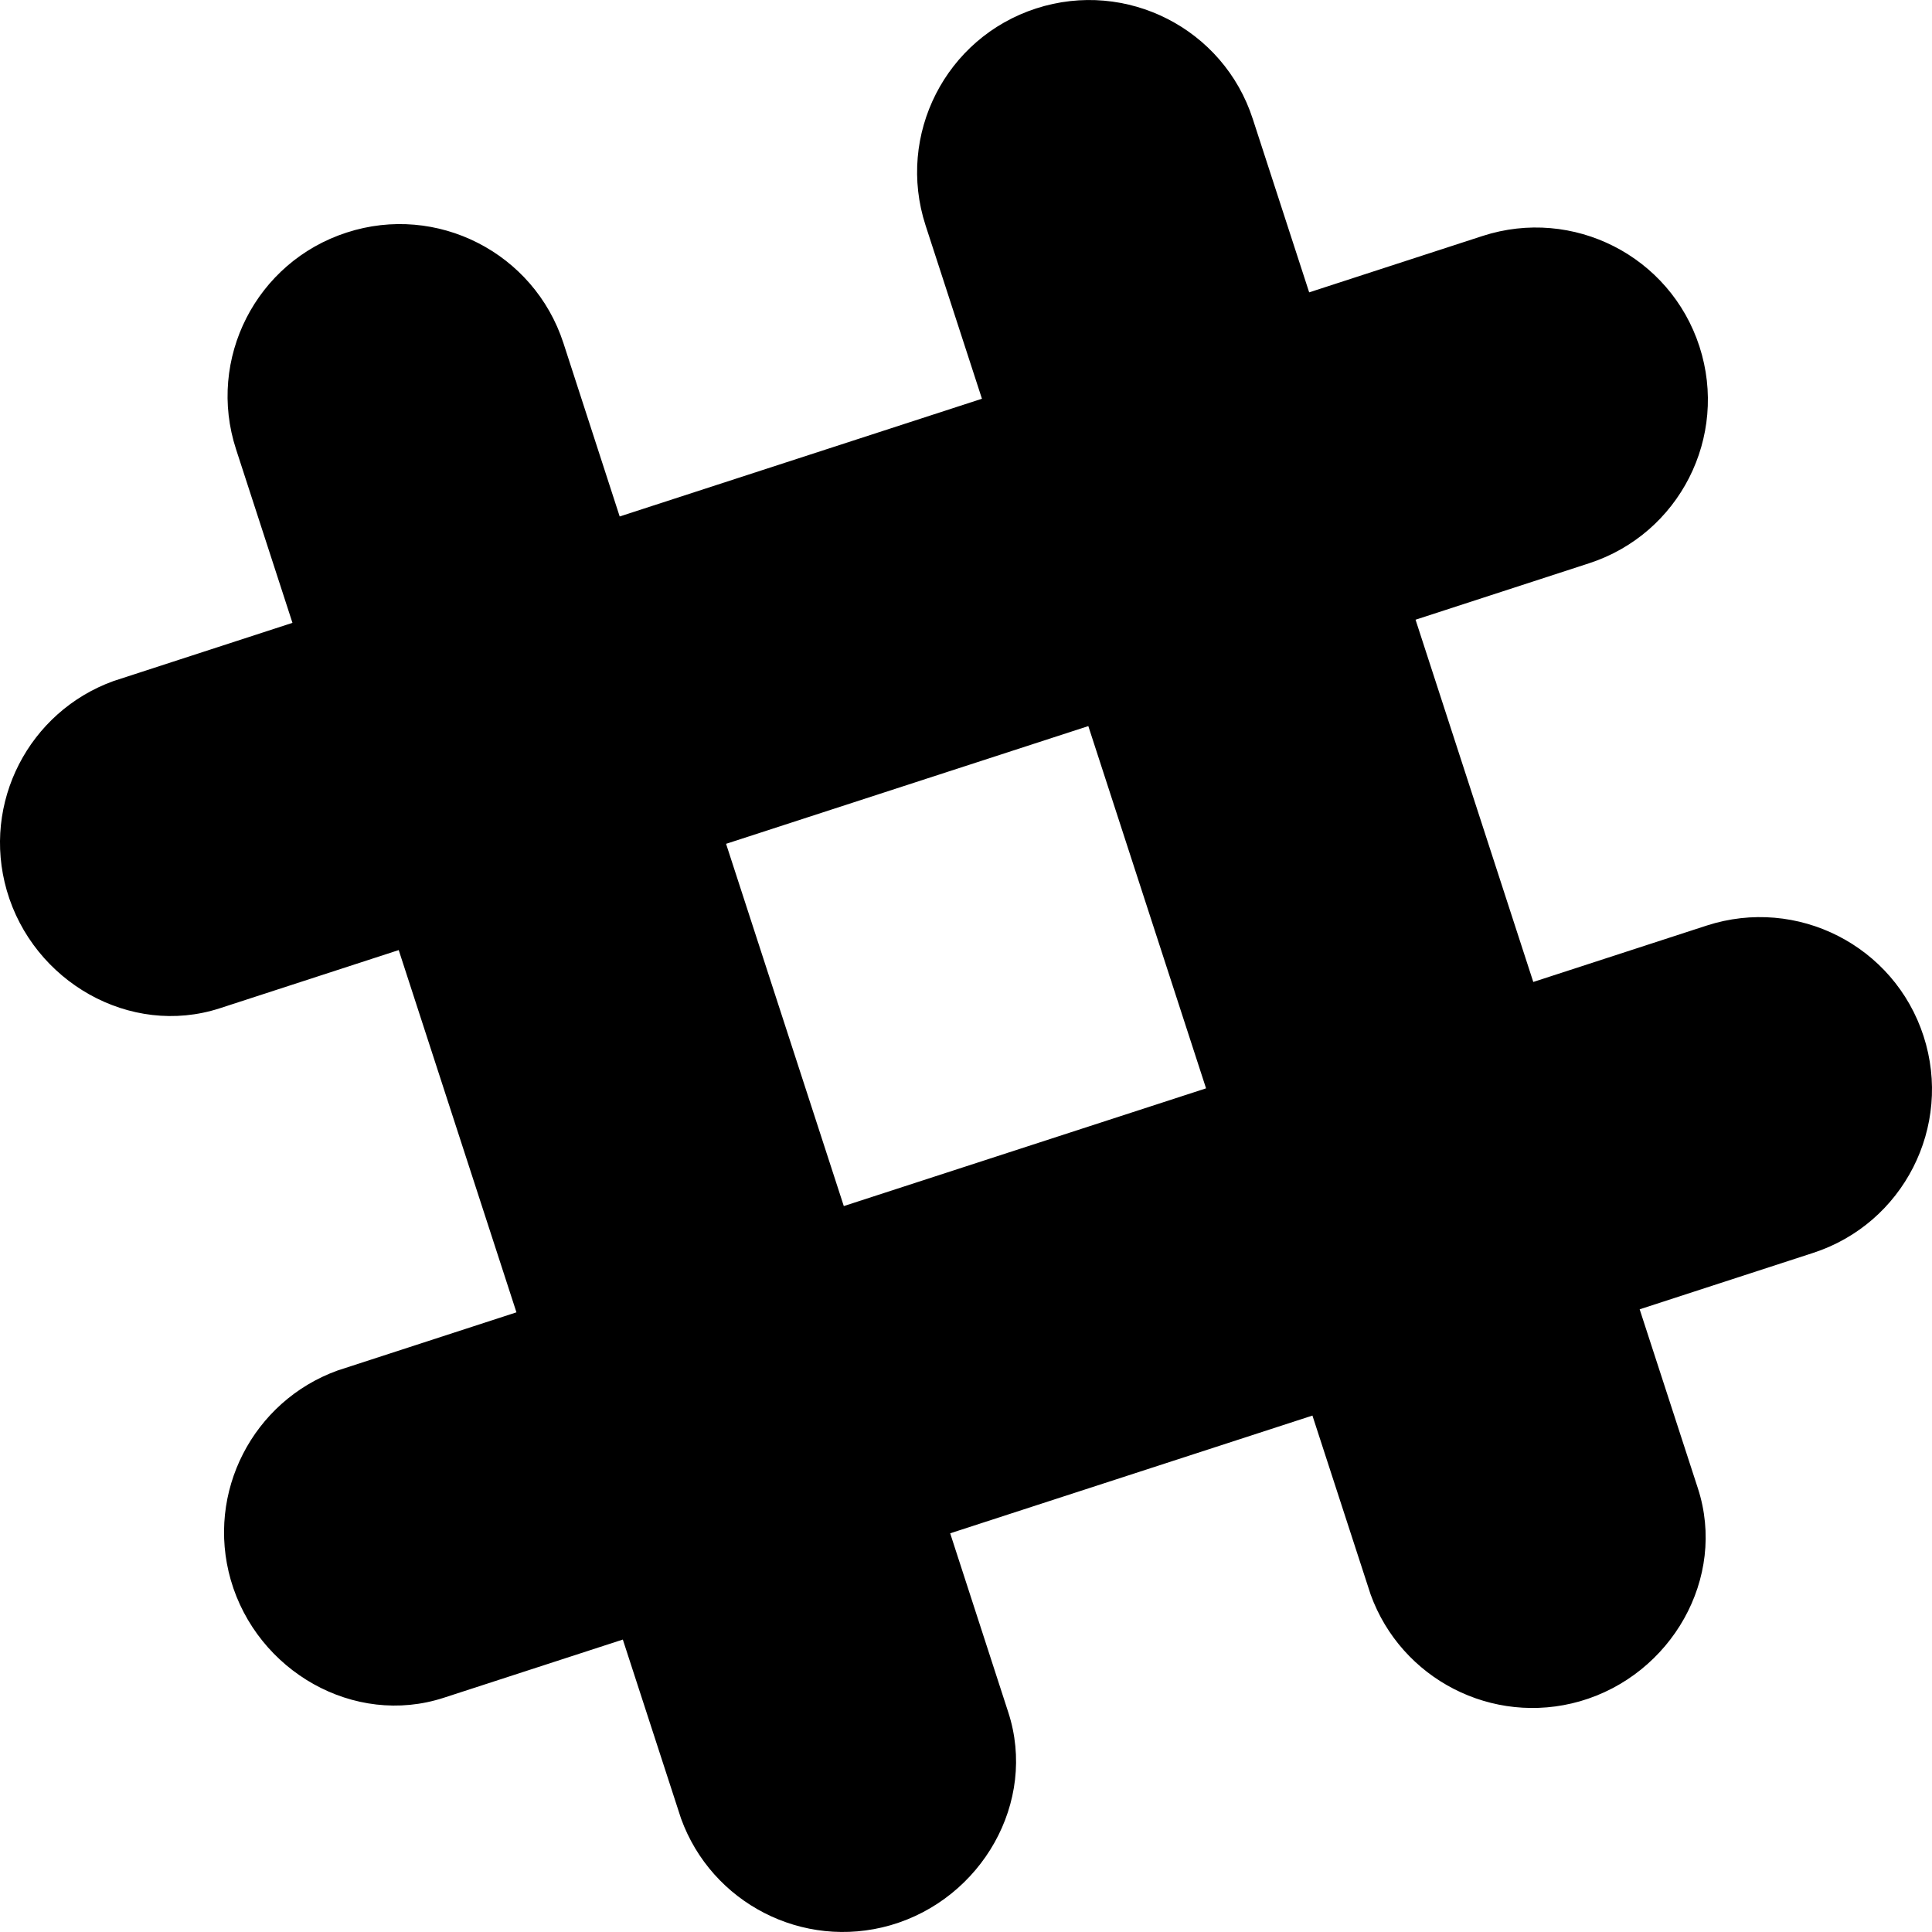 <?xml version="1.0" encoding="iso-8859-1"?>
<svg version="1.1" xmlns="http://www.w3.org/2000/svg" xmlns:xlink="http://www.w3.org/1999/xlink" x="0px" y="0px"
	 viewBox="0 0 512.002 512.002" style="enable-background:new 0 0 512.002 512.002;" xml:space="preserve">
	<path d="M509.762,274.567c-7.776-23.968-33.504-37.056-57.472-29.28l-45.952,14.944c-10.176-31.36-21.024-64.704-31.2-96
		c27.936-9.088,45.952-14.944,45.952-14.944c23.968-7.776,37.056-33.504,29.28-57.472c-7.776-23.968-33.504-37.056-57.472-29.28
		l-45.952,14.944c-9.088-27.936-14.944-45.952-14.944-45.952c-7.744-23.936-33.472-37.056-57.44-29.28s-37.056,33.504-29.28,57.472
		l14.944,45.952l-96,31.2c-9.056-27.936-14.912-45.952-14.912-45.952c-7.808-23.968-33.536-37.088-57.472-29.28
		c-23.968,7.776-37.088,33.504-29.28,57.44l14.944,45.984l-47.424,15.424c-22.4,8.096-34.976,32.256-28.288,55.488
		c6.976,24.192,32.672,38.944,56.448,31.232c0.192-0.064,18.848-6.112,47.424-15.424l31.2,96l-47.424,15.424
		c-22.368,8.096-34.944,32.256-28.288,55.488c6.976,24.192,32.672,38.976,56.448,31.232c0.192-0.064,18.848-6.112,47.456-15.424
		l15.424,47.424c8.096,22.368,32.256,34.944,55.488,28.288c24.192-6.976,38.976-32.672,31.232-56.448
		c-0.064-0.192-6.112-18.816-15.392-47.424c31.36-10.176,64.704-21.024,96-31.2l15.424,47.424
		c8.096,22.368,32.256,34.944,55.488,28.288c24.192-6.976,38.976-32.672,31.232-56.448c-0.064-0.192-6.112-18.816-15.424-47.424
		c27.936-9.088,45.952-14.944,45.952-14.944C504.418,324.263,517.538,298.535,509.762,274.567z M223.618,319.623
		c-10.208-31.36-21.024-64.704-31.2-96c31.36-10.176,64.704-21.024,96-31.2l31.2,96L223.618,319.623z"/>
</svg>
